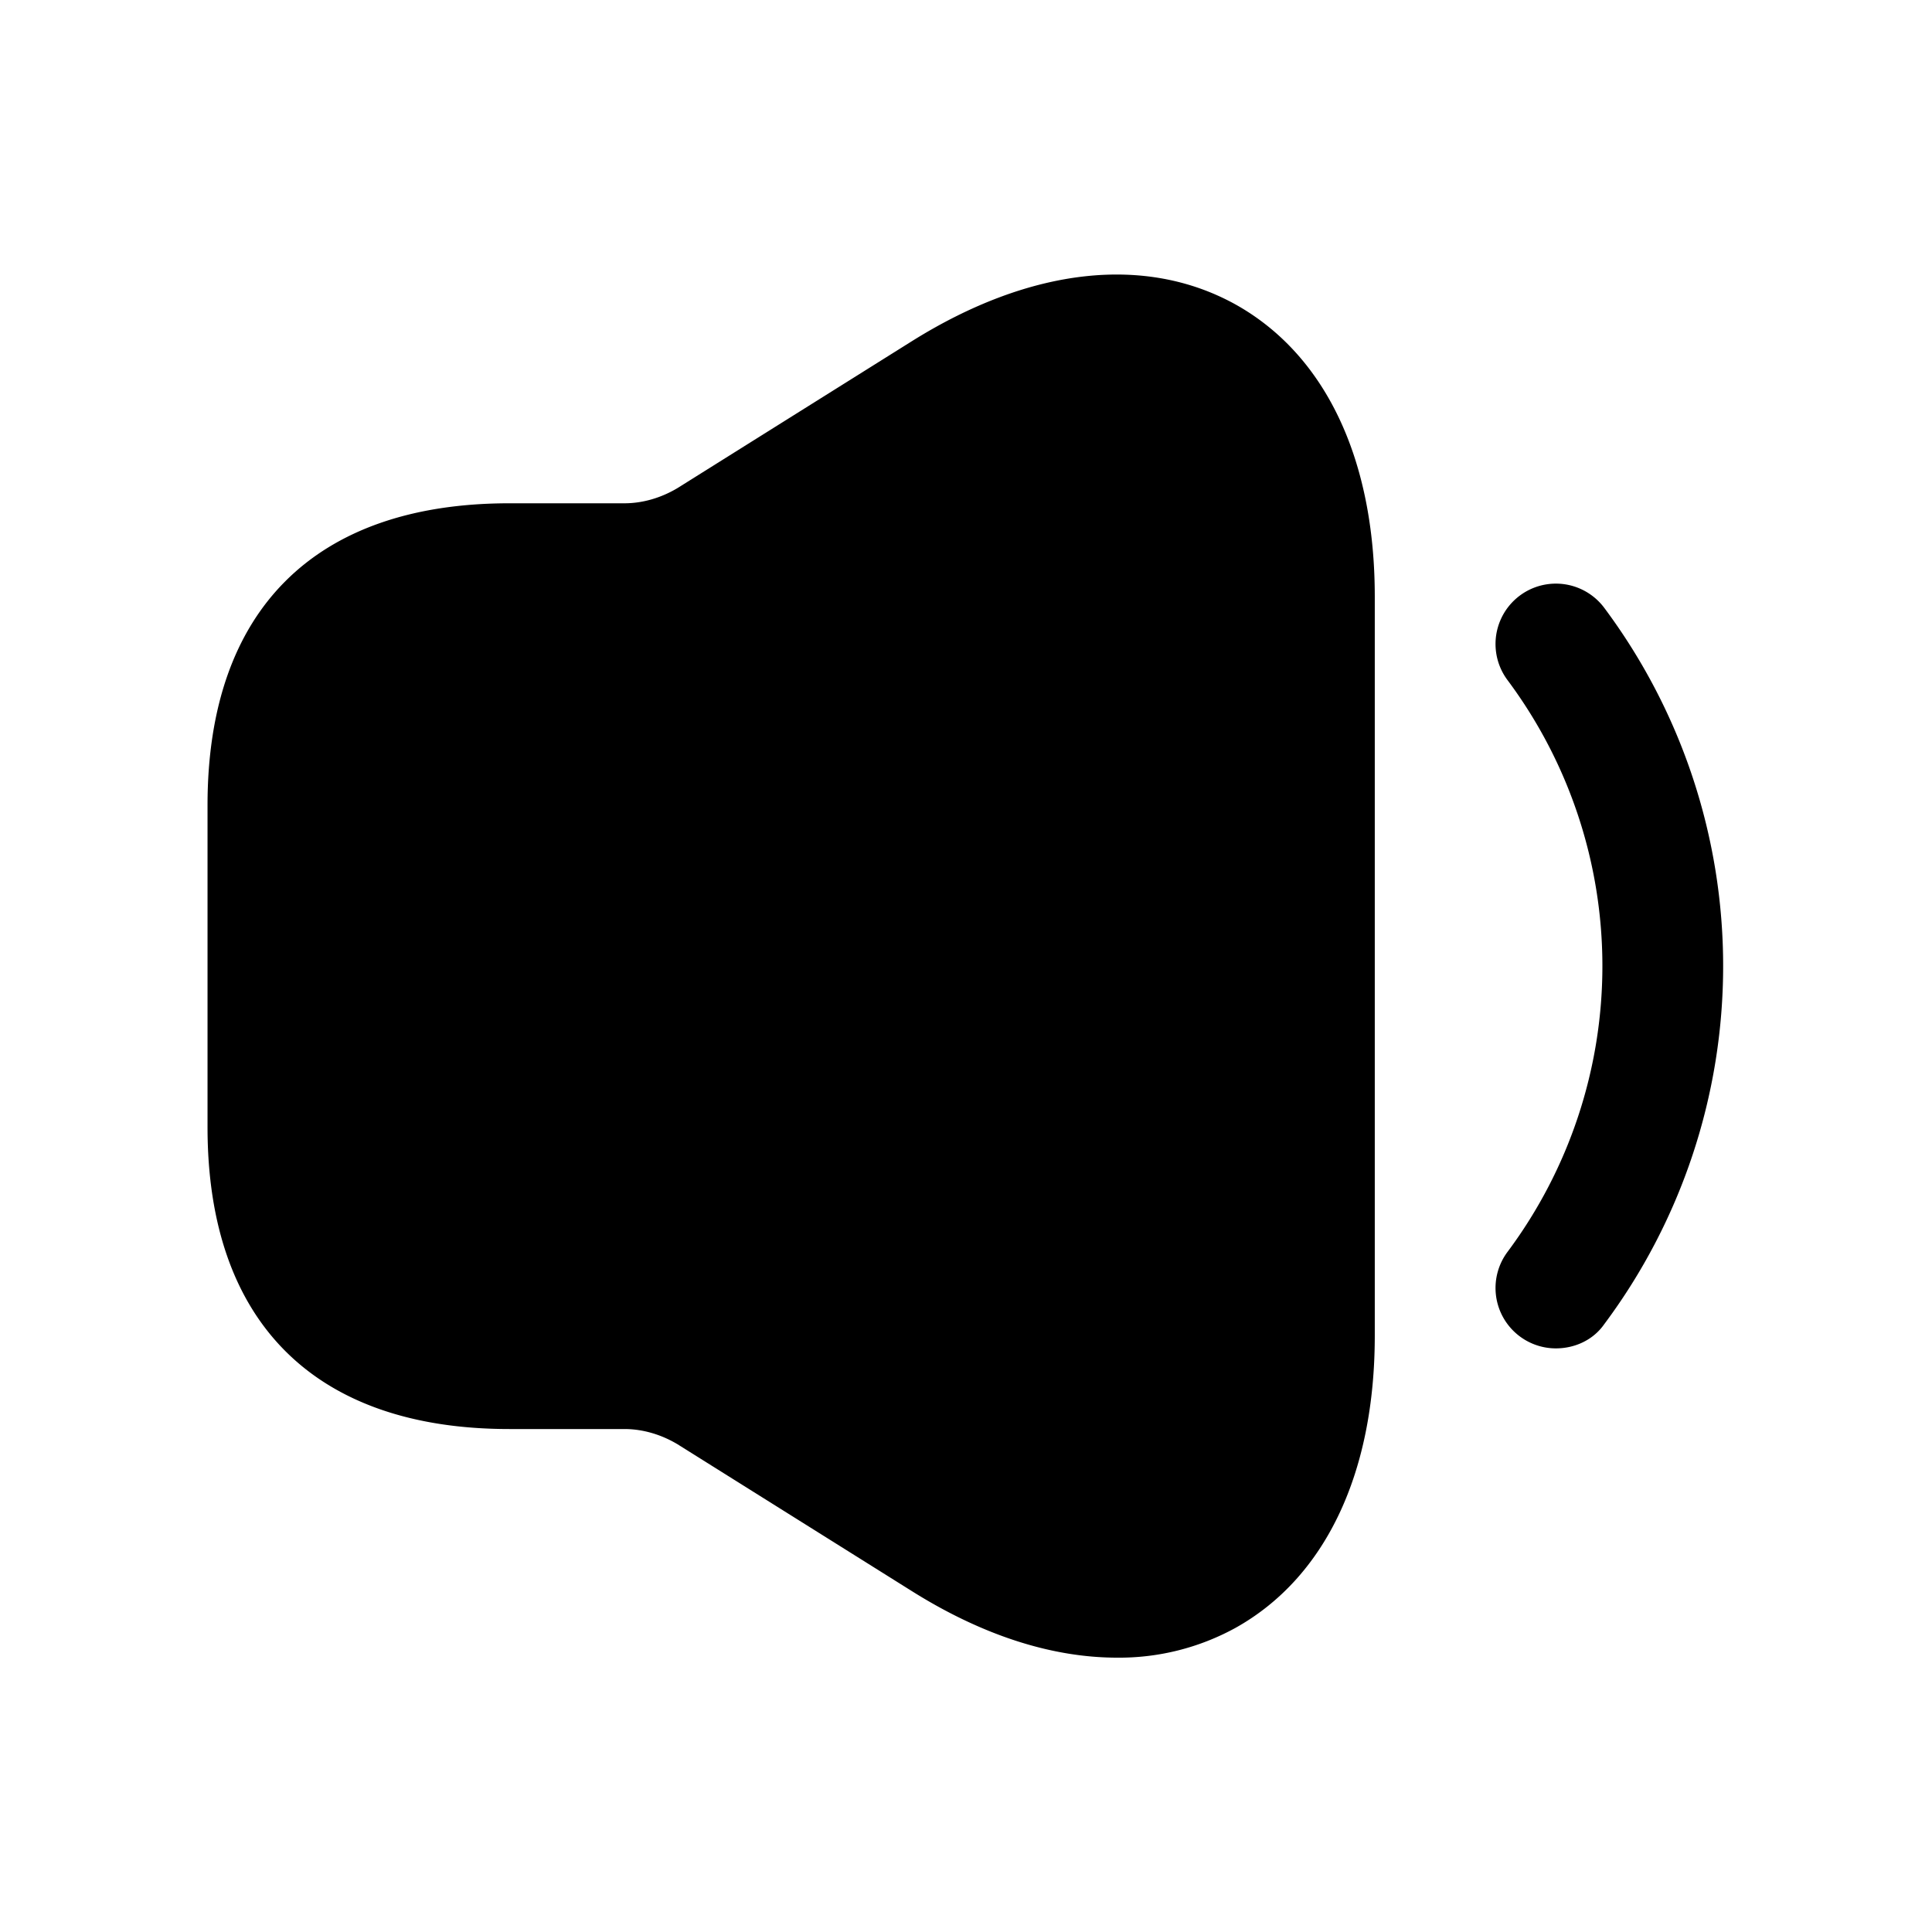 <svg width="24" height="24" fill="none" xmlns="http://www.w3.org/2000/svg" viewBox="0 0 24 24"><path d="M19.328 16.75a.75.75 0 01-.6-1.2 5.94 5.94 0 000-7.1.75.75 0 011.2-.9 7.44 7.44 0 010 8.9c-.14.2-.37.3-.6.3zM15.348 3.782c-1.12-.62-2.55-.46-4.01.45l-2.92 1.83c-.2.12-.43.19-.66.19H6.328c-2.42 0-3.75 1.33-3.75 3.75v4c0 2.42 1.33 3.75 3.75 3.75H7.758c.23 0 .46.07.66.19l2.92 1.83c.88.55 1.74.82 2.54.82a3 3 0 001.47-.37c1.11-.62 1.73-1.91 1.73-3.63v-9.18c0-1.72-.62-3.01-1.73-3.63z" fill="currentColor"/></svg>